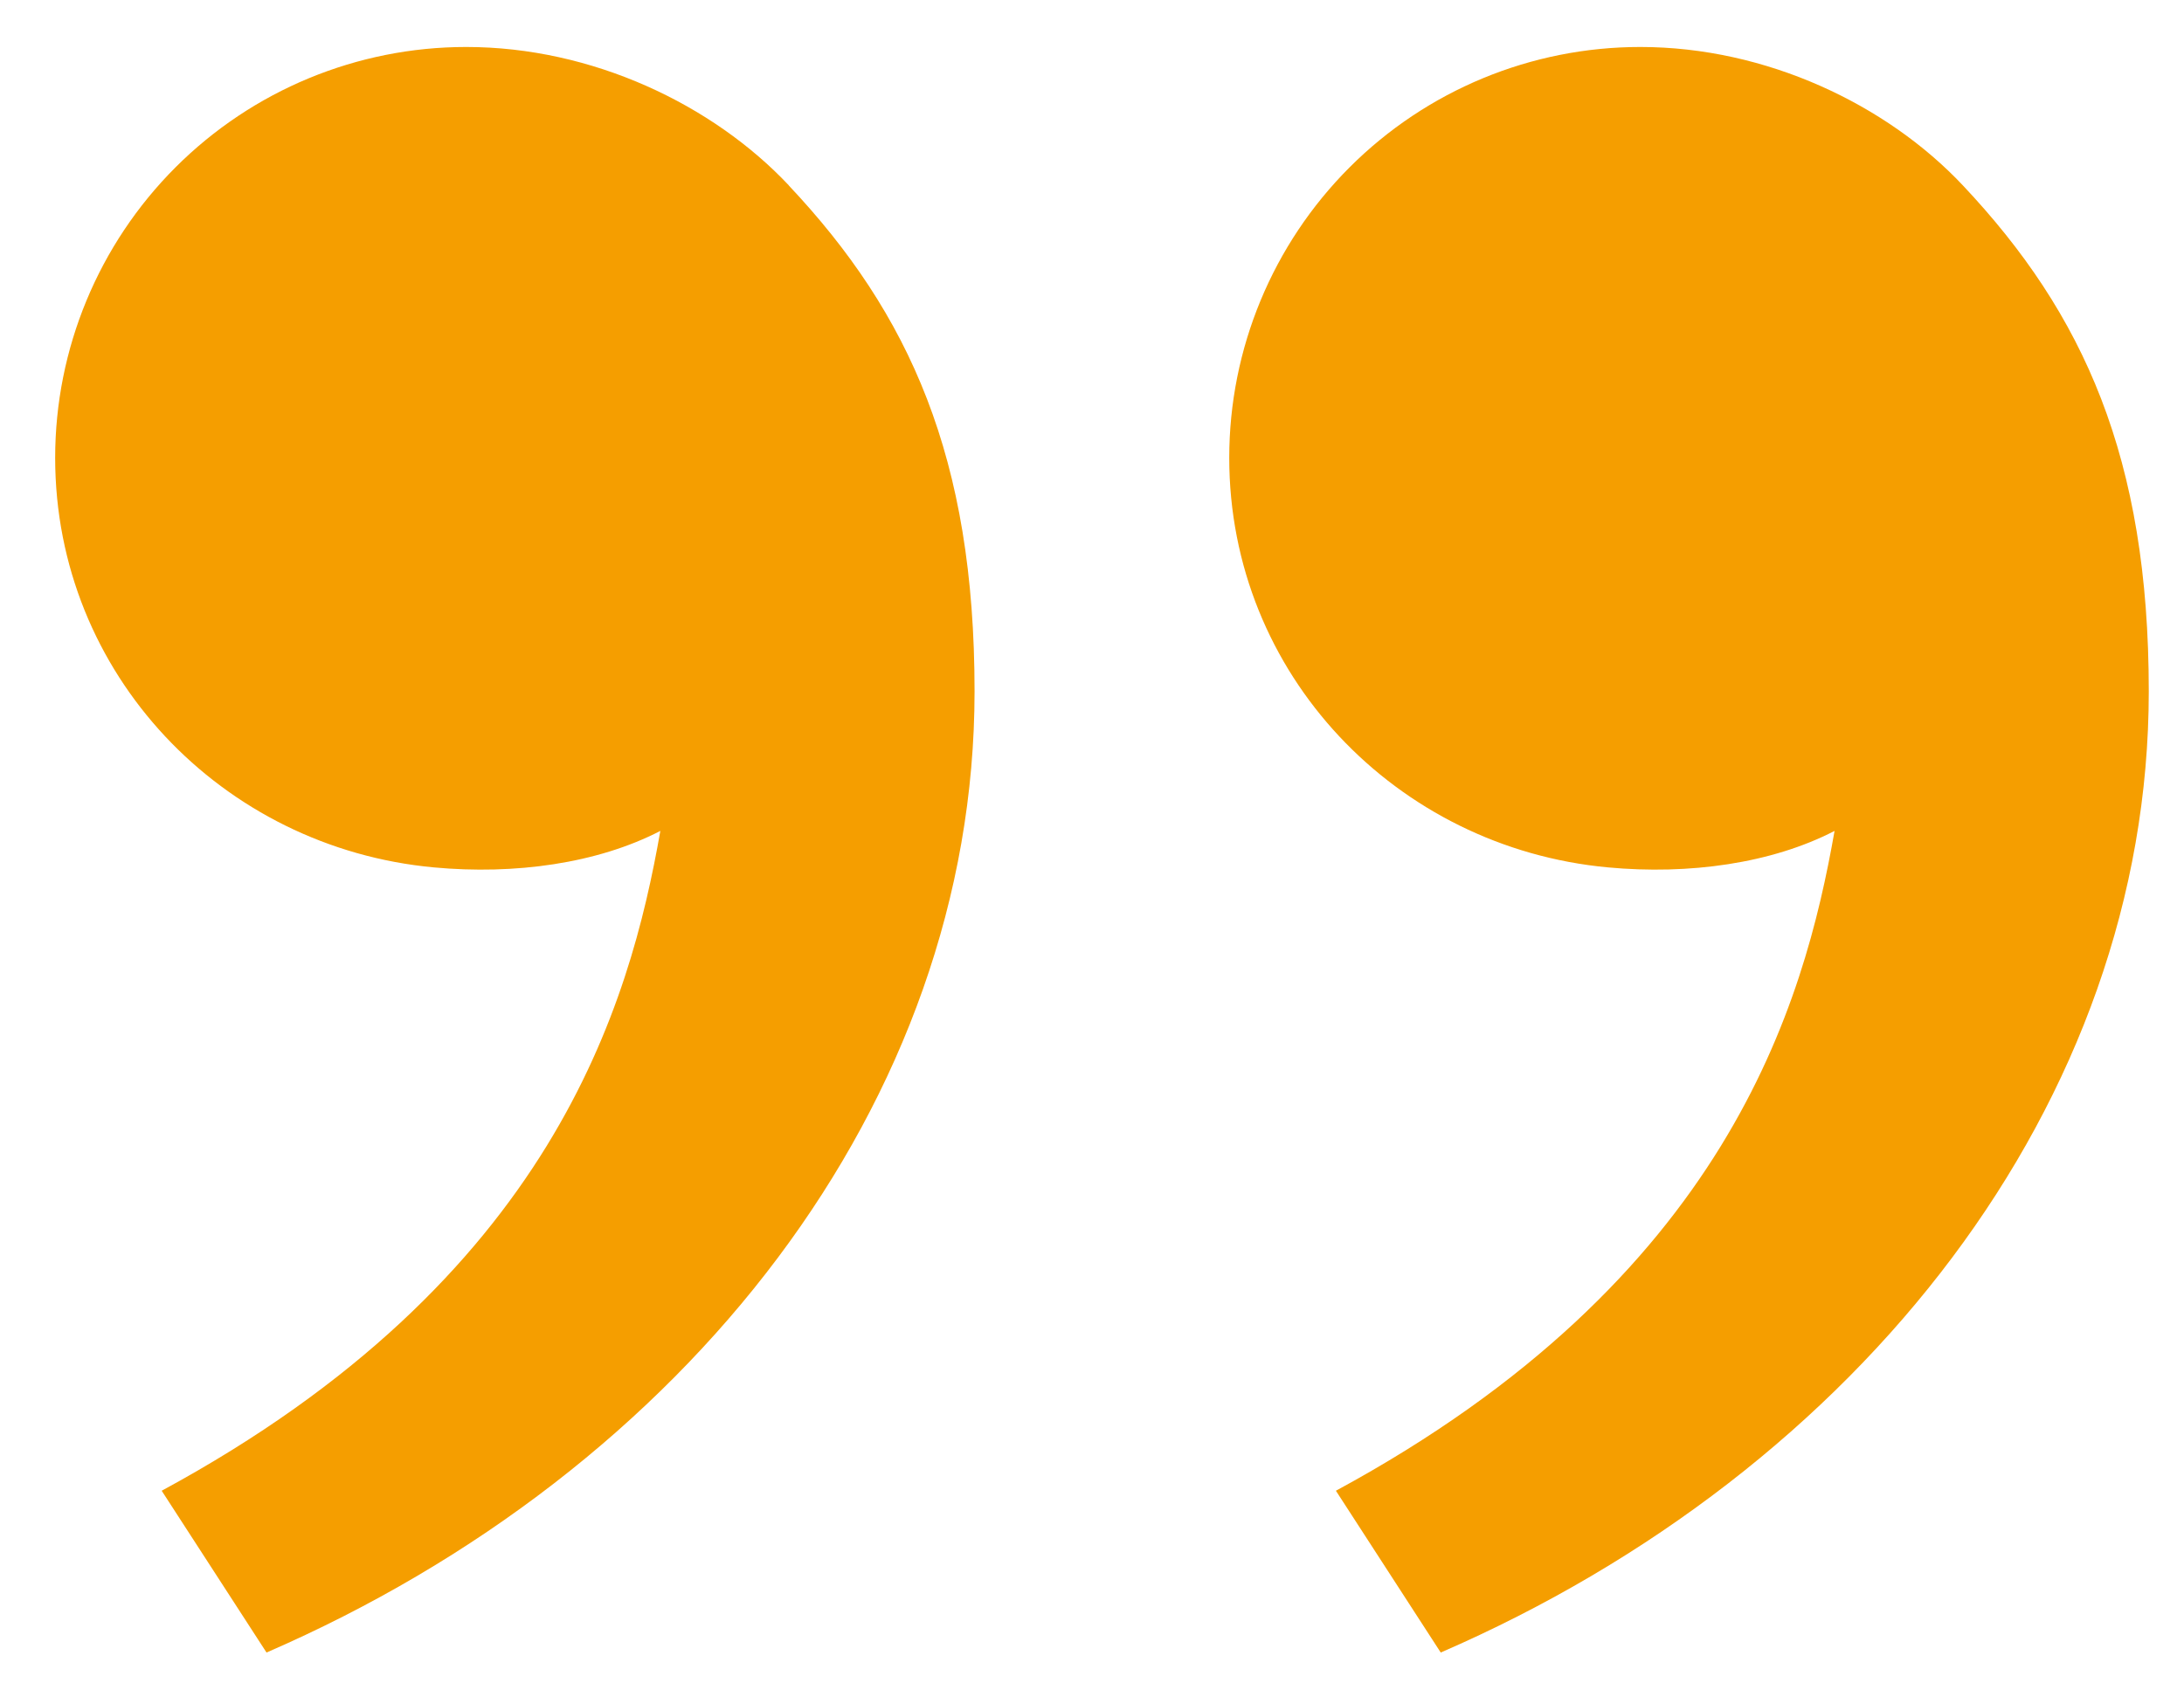 <svg width="31" height="24" viewBox="0 0 31 24" fill="none" xmlns="http://www.w3.org/2000/svg">
<path d="M27.861 2.632C29.578 4.455 30.5 6.5 30.5 9.815C30.5 15.648 26.405 20.877 20.45 23.462L18.962 21.165C24.52 18.158 25.607 14.257 26.04 11.797C25.145 12.26 23.973 12.422 22.825 12.315C19.818 12.037 17.448 9.568 17.448 6.5C17.448 4.953 18.063 3.469 19.157 2.375C20.251 1.281 21.734 0.667 23.282 0.667C25.07 0.667 26.78 1.483 27.861 2.632ZM11.195 2.632C12.912 4.455 13.833 6.5 13.833 9.815C13.833 15.648 9.738 20.877 3.783 23.462L2.295 21.165C7.853 18.158 8.94 14.257 9.373 11.797C8.478 12.26 7.307 12.422 6.158 12.315C3.152 12.037 0.783 9.568 0.783 6.5C0.783 4.953 1.398 3.469 2.492 2.375C3.586 1.281 5.069 0.667 6.617 0.667C8.405 0.667 10.115 1.483 11.197 2.632H11.195Z" fill="#F59E00"/>
</svg>

